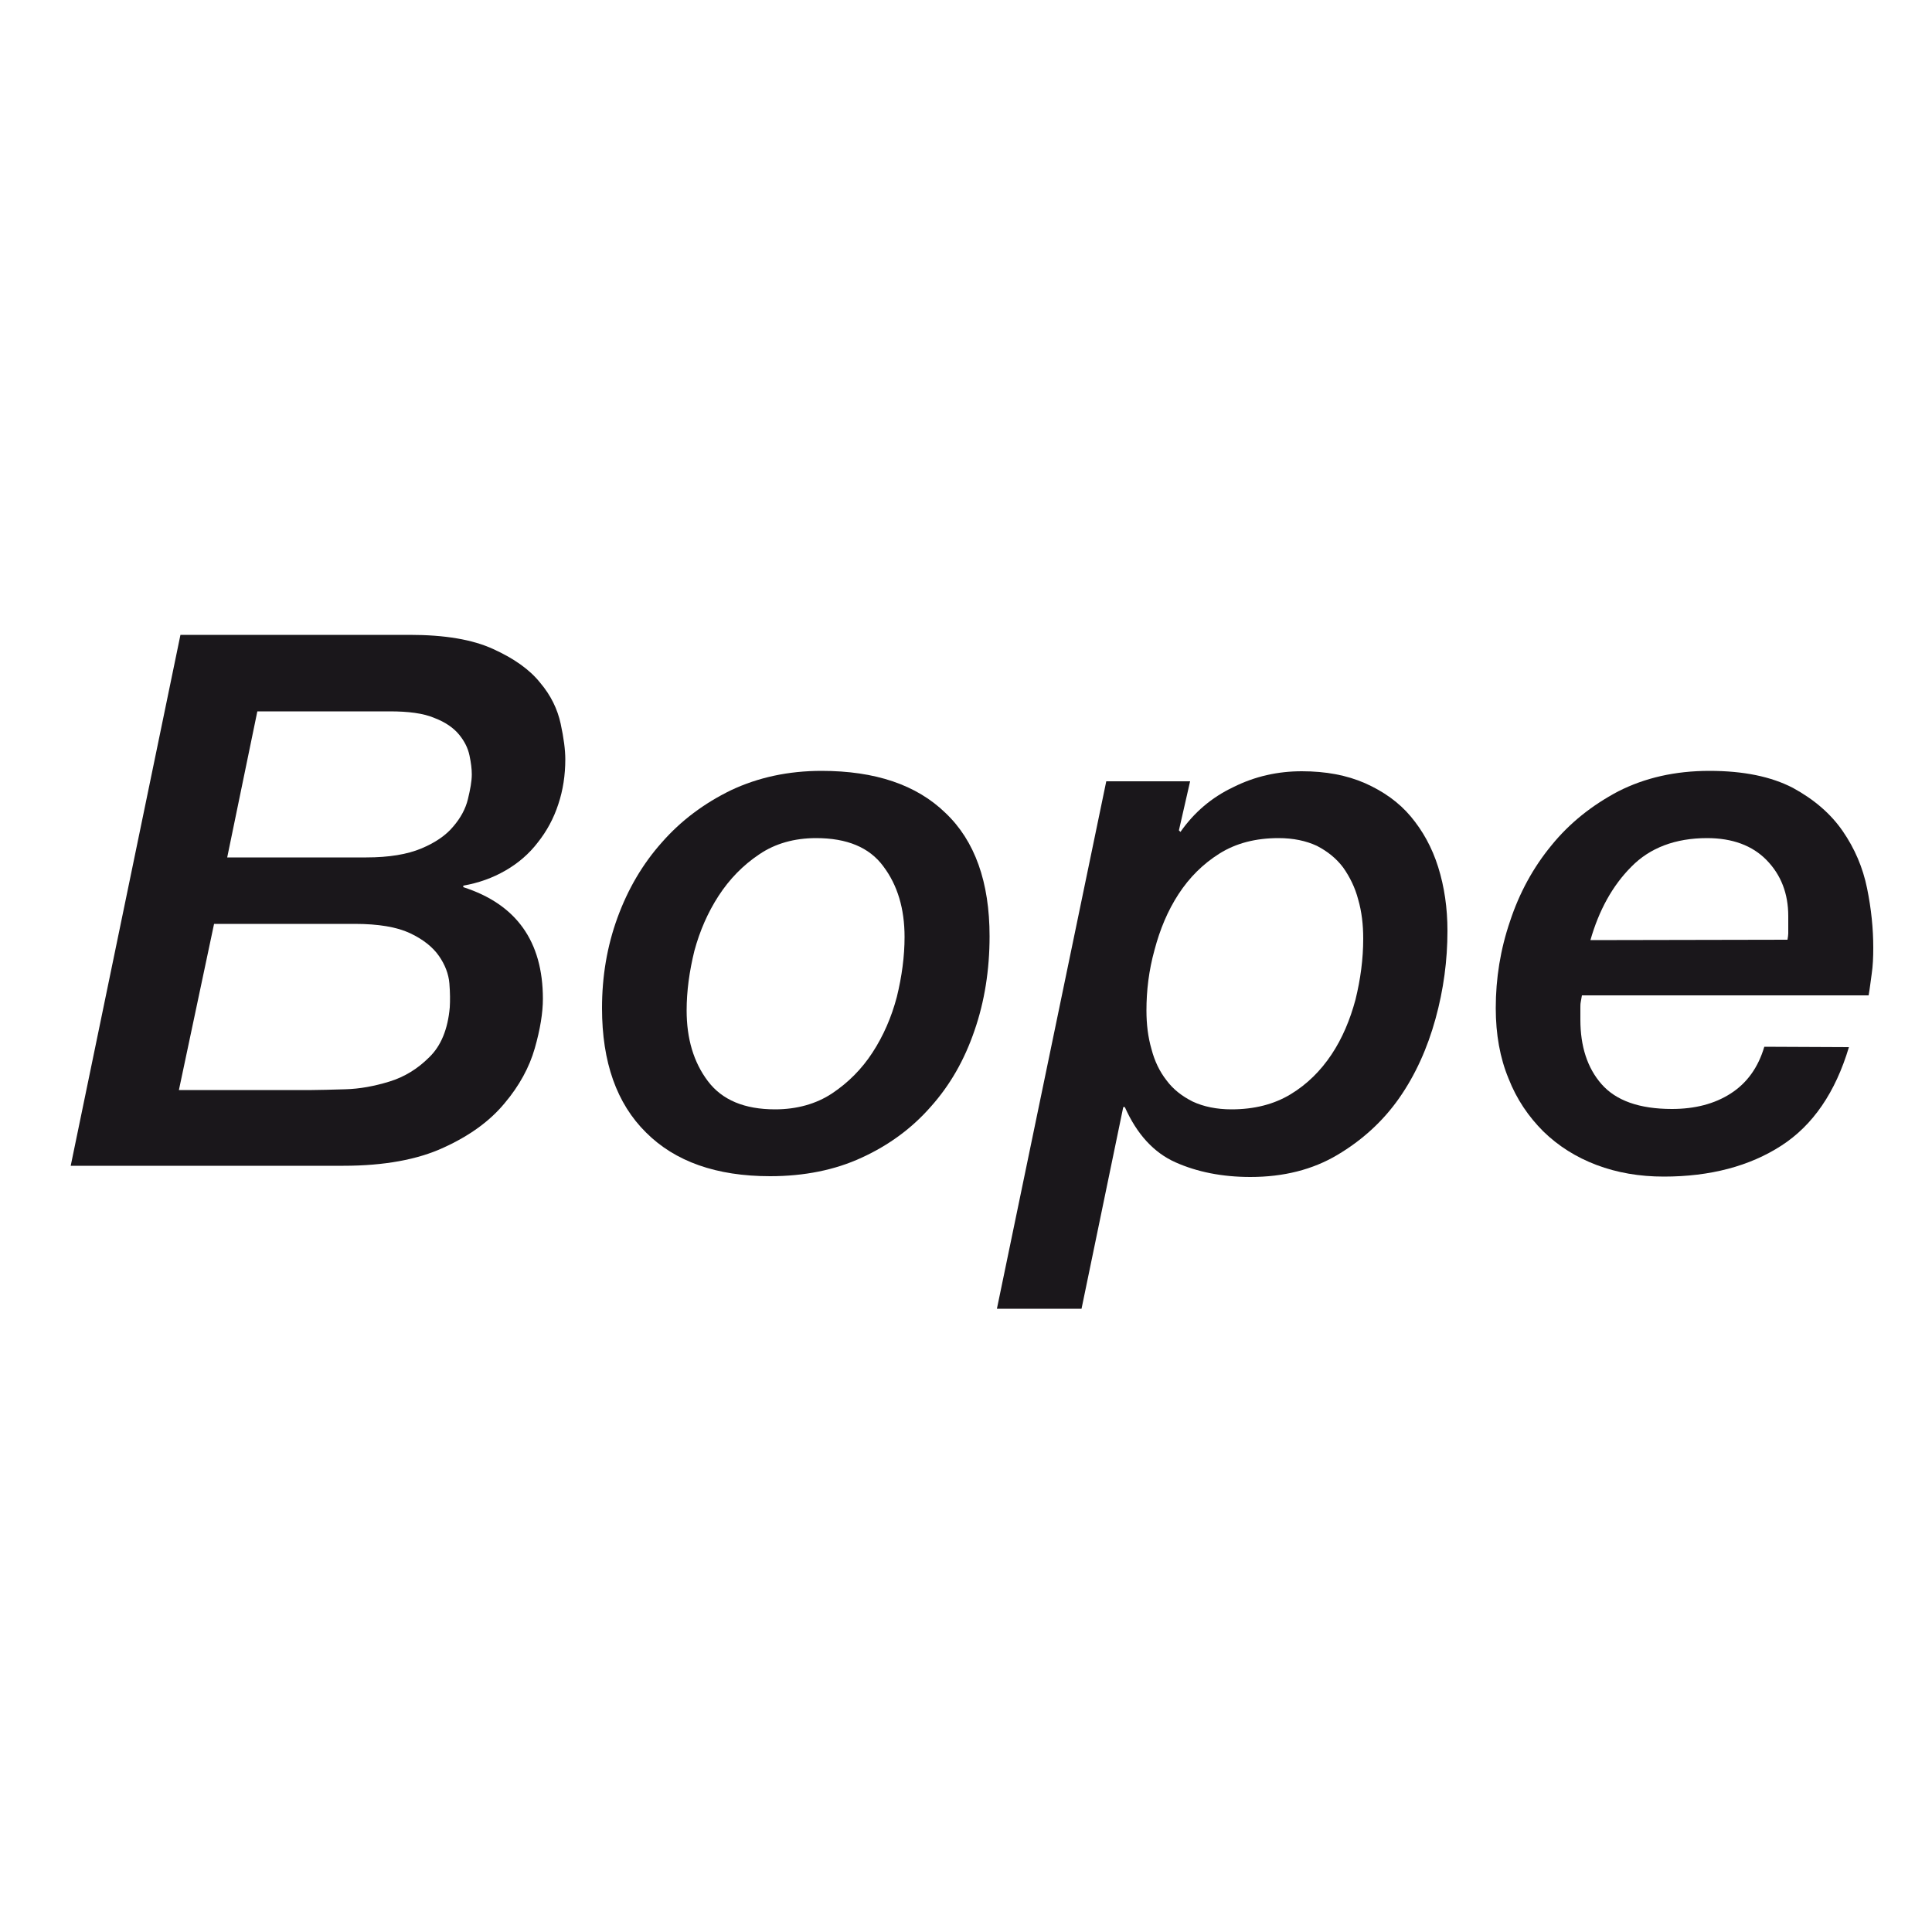 <?xml version="1.0" encoding="utf-8"?>
<!-- Generator: Adobe Illustrator 19.1.0, SVG Export Plug-In . SVG Version: 6.00 Build 0)  -->
<svg version="1.1" id="Calque_1" xmlns="http://www.w3.org/2000/svg" xmlns:xlink="http://www.w3.org/1999/xlink" x="0px" y="0px"
	 viewBox="-345 170.9 500 500" style="enable-background:new -345 170.9 500 500;" xml:space="preserve">
<style type="text/css">
	.st0{fill:#1A171B;}
</style>
<path class="st0" d="M-298.3,335.2h59.3c9.1,0,16.3,1.2,21.7,3.7c5.3,2.4,9.4,5.3,12.1,8.7c2.8,3.3,4.5,6.9,5.3,10.6
	c0.8,3.7,1.2,6.8,1.2,9.2c0,4.1-0.6,8-1.8,11.6c-1.2,3.7-3,7-5.3,9.9c-2.3,3-5.1,5.4-8.4,7.3c-3.3,1.9-6.9,3.2-10.9,3.9v0.4
	c13.7,4.4,20.6,14,20.6,28.9c0,3.6-0.7,7.9-2.1,12.8c-1.4,4.9-4,9.7-7.8,14.2c-3.8,4.6-9,8.4-15.8,11.5c-6.7,3.1-15.4,4.7-25.9,4.7
	h-70.6L-298.3,335.2z M-298.7,453h34.4c2.1,0,4.9-0.1,8.7-0.2c3.7-0.1,7.5-0.8,11.4-2c3.9-1.2,7.3-3.3,10.3-6.3
	c3-2.9,4.8-7.2,5.3-12.9c0.1-1.7,0.1-3.7-0.1-6.2c-0.2-2.4-1.1-4.8-2.7-7.1c-1.6-2.3-4.1-4.3-7.5-5.9c-3.4-1.6-8.2-2.4-14.3-2.4
	h-36.4L-298.7,453z M-286.2,392.8h36c5.9,0,10.6-0.8,14.2-2.3c3.6-1.5,6.4-3.4,8.3-5.7c1.9-2.2,3.2-4.6,3.8-7.1c0.6-2.5,1-4.6,1-6.4
	c0-1.4-0.2-3-0.6-4.9c-0.4-1.9-1.3-3.7-2.7-5.4c-1.4-1.7-3.5-3.2-6.4-4.3c-2.8-1.2-6.7-1.7-11.5-1.7h-34.3L-286.2,392.8z"/>
<path class="st0" d="M-145.7,475.3c-13.9,0-24.6-3.8-32.1-11.3c-7.6-7.5-11.4-18.2-11.4-32.2c0-8.2,1.3-16,4-23.4
	c2.7-7.4,6.5-13.9,11.5-19.5c4.9-5.6,10.9-10.1,17.9-13.5c7-3.3,14.8-5,23.4-5c13.9,0,24.6,3.6,32.1,10.9
	c7.6,7.2,11.4,17.9,11.4,31.9c0,8.7-1.3,16.9-3.9,24.4c-2.6,7.6-6.3,14.1-11.3,19.7c-4.9,5.6-10.9,10-17.9,13.2
	C-128.9,473.7-136.9,475.3-145.7,475.3z M-133.8,387.8c-5.6,0-10.6,1.4-14.7,4.2c-4.2,2.8-7.7,6.4-10.5,10.7
	c-2.8,4.3-4.9,9.1-6.3,14.3c-1.3,5.3-2,10.4-2,15.4c0,7.3,1.8,13.4,5.5,18.3c3.7,4.9,9.5,7.3,17.4,7.3c5.6,0,10.6-1.4,14.7-4.1
	c4.2-2.8,7.7-6.3,10.5-10.6c2.8-4.3,4.9-9.1,6.3-14.4c1.3-5.3,2-10.5,2-15.5c0-7.3-1.8-13.4-5.5-18.3
	C-120,390.2-125.8,387.8-133.8,387.8z"/>
<path class="st0" d="M-58.7,373.1H-37l-2.9,12.7l0.4,0.4c3.5-5,8-8.9,13.7-11.6c5.6-2.8,11.5-4.1,17.7-4.1c6.2,0,11.6,1,16.4,3.1
	c4.7,2.1,8.7,4.9,11.8,8.6c3.1,3.7,5.5,8,7.1,13.1c1.6,5.1,2.4,10.6,2.4,16.5c0,7.6-1,15.2-3.1,22.8c-2.1,7.6-5.2,14.5-9.4,20.5
	c-4.2,6-9.6,10.9-16,14.7c-6.4,3.8-13.9,5.7-22.5,5.7c-7.3,0-13.8-1.3-19.4-3.8c-5.6-2.5-10-7.3-13.1-14.3h-0.4l-10.8,52.2H-87
	L-58.7,373.1z M-48.3,432.4c0,3.6,0.4,6.9,1.3,10c0.8,3.1,2.1,5.8,3.9,8.1c1.7,2.3,4,4.1,6.8,5.5c2.8,1.3,6.2,2,10,2
	c5.9,0,11-1.3,15.3-3.9c4.3-2.6,7.8-6.1,10.6-10.3c2.8-4.2,4.8-9,6.2-14.2c1.3-5.3,2-10.5,2-15.8c0-3.6-0.4-7-1.3-10.1
	c-0.8-3.1-2.2-5.9-3.9-8.3c-1.8-2.4-4.1-4.2-6.8-5.6c-2.8-1.3-6.1-2-9.9-2c-5.9,0-11,1.3-15.3,4c-4.3,2.7-7.8,6.2-10.6,10.5
	c-2.8,4.3-4.8,9.1-6.2,14.4C-47.7,422.1-48.3,427.3-48.3,432.4z"/>
<path class="st0" d="M133.5,441.9c-3.5,11.7-9.3,20.2-17.5,25.5c-8.2,5.3-18.4,8-30.4,8c-6.3,0-12.1-1-17.4-3
	c-5.3-2-9.9-4.9-13.8-8.7c-3.8-3.8-6.9-8.3-9-13.7c-2.2-5.3-3.3-11.4-3.3-18.2c0-7.7,1.2-15.2,3.7-22.5c2.4-7.3,6-13.9,10.7-19.6
	c4.7-5.8,10.5-10.4,17.3-14c6.9-3.5,14.7-5.3,23.6-5.3c8.9,0,16,1.5,21.6,4.4c5.5,3,9.8,6.7,12.9,11.2c3.1,4.5,5.2,9.4,6.3,14.8
	c1.1,5.4,1.6,10.5,1.6,15.4c0,2.4-0.1,4.7-0.4,6.7c-0.3,2.1-0.5,3.9-0.8,5.6H64.4c-0.1,0.6-0.2,1.2-0.3,1.7c-0.1,0.5-0.1,1-0.1,1.5
	v3.1c0,6.9,1.8,12.5,5.5,16.7s9.7,6.4,18.2,6.4c5.9,0,11-1.3,15.2-4c4.2-2.7,7.1-6.7,8.7-12.1L133.5,441.9L133.5,441.9z
	 M117.6,414.1c0.1-0.6,0.2-1.2,0.2-1.6c0-0.4,0-0.9,0-1.4V408c0-5.9-1.9-10.7-5.6-14.5c-3.7-3.8-8.9-5.7-15.4-5.7
	c-8.2,0-14.8,2.5-19.6,7.4c-4.9,4.9-8.4,11.3-10.6,19L117.6,414.1L117.6,414.1z"/>
</svg>
